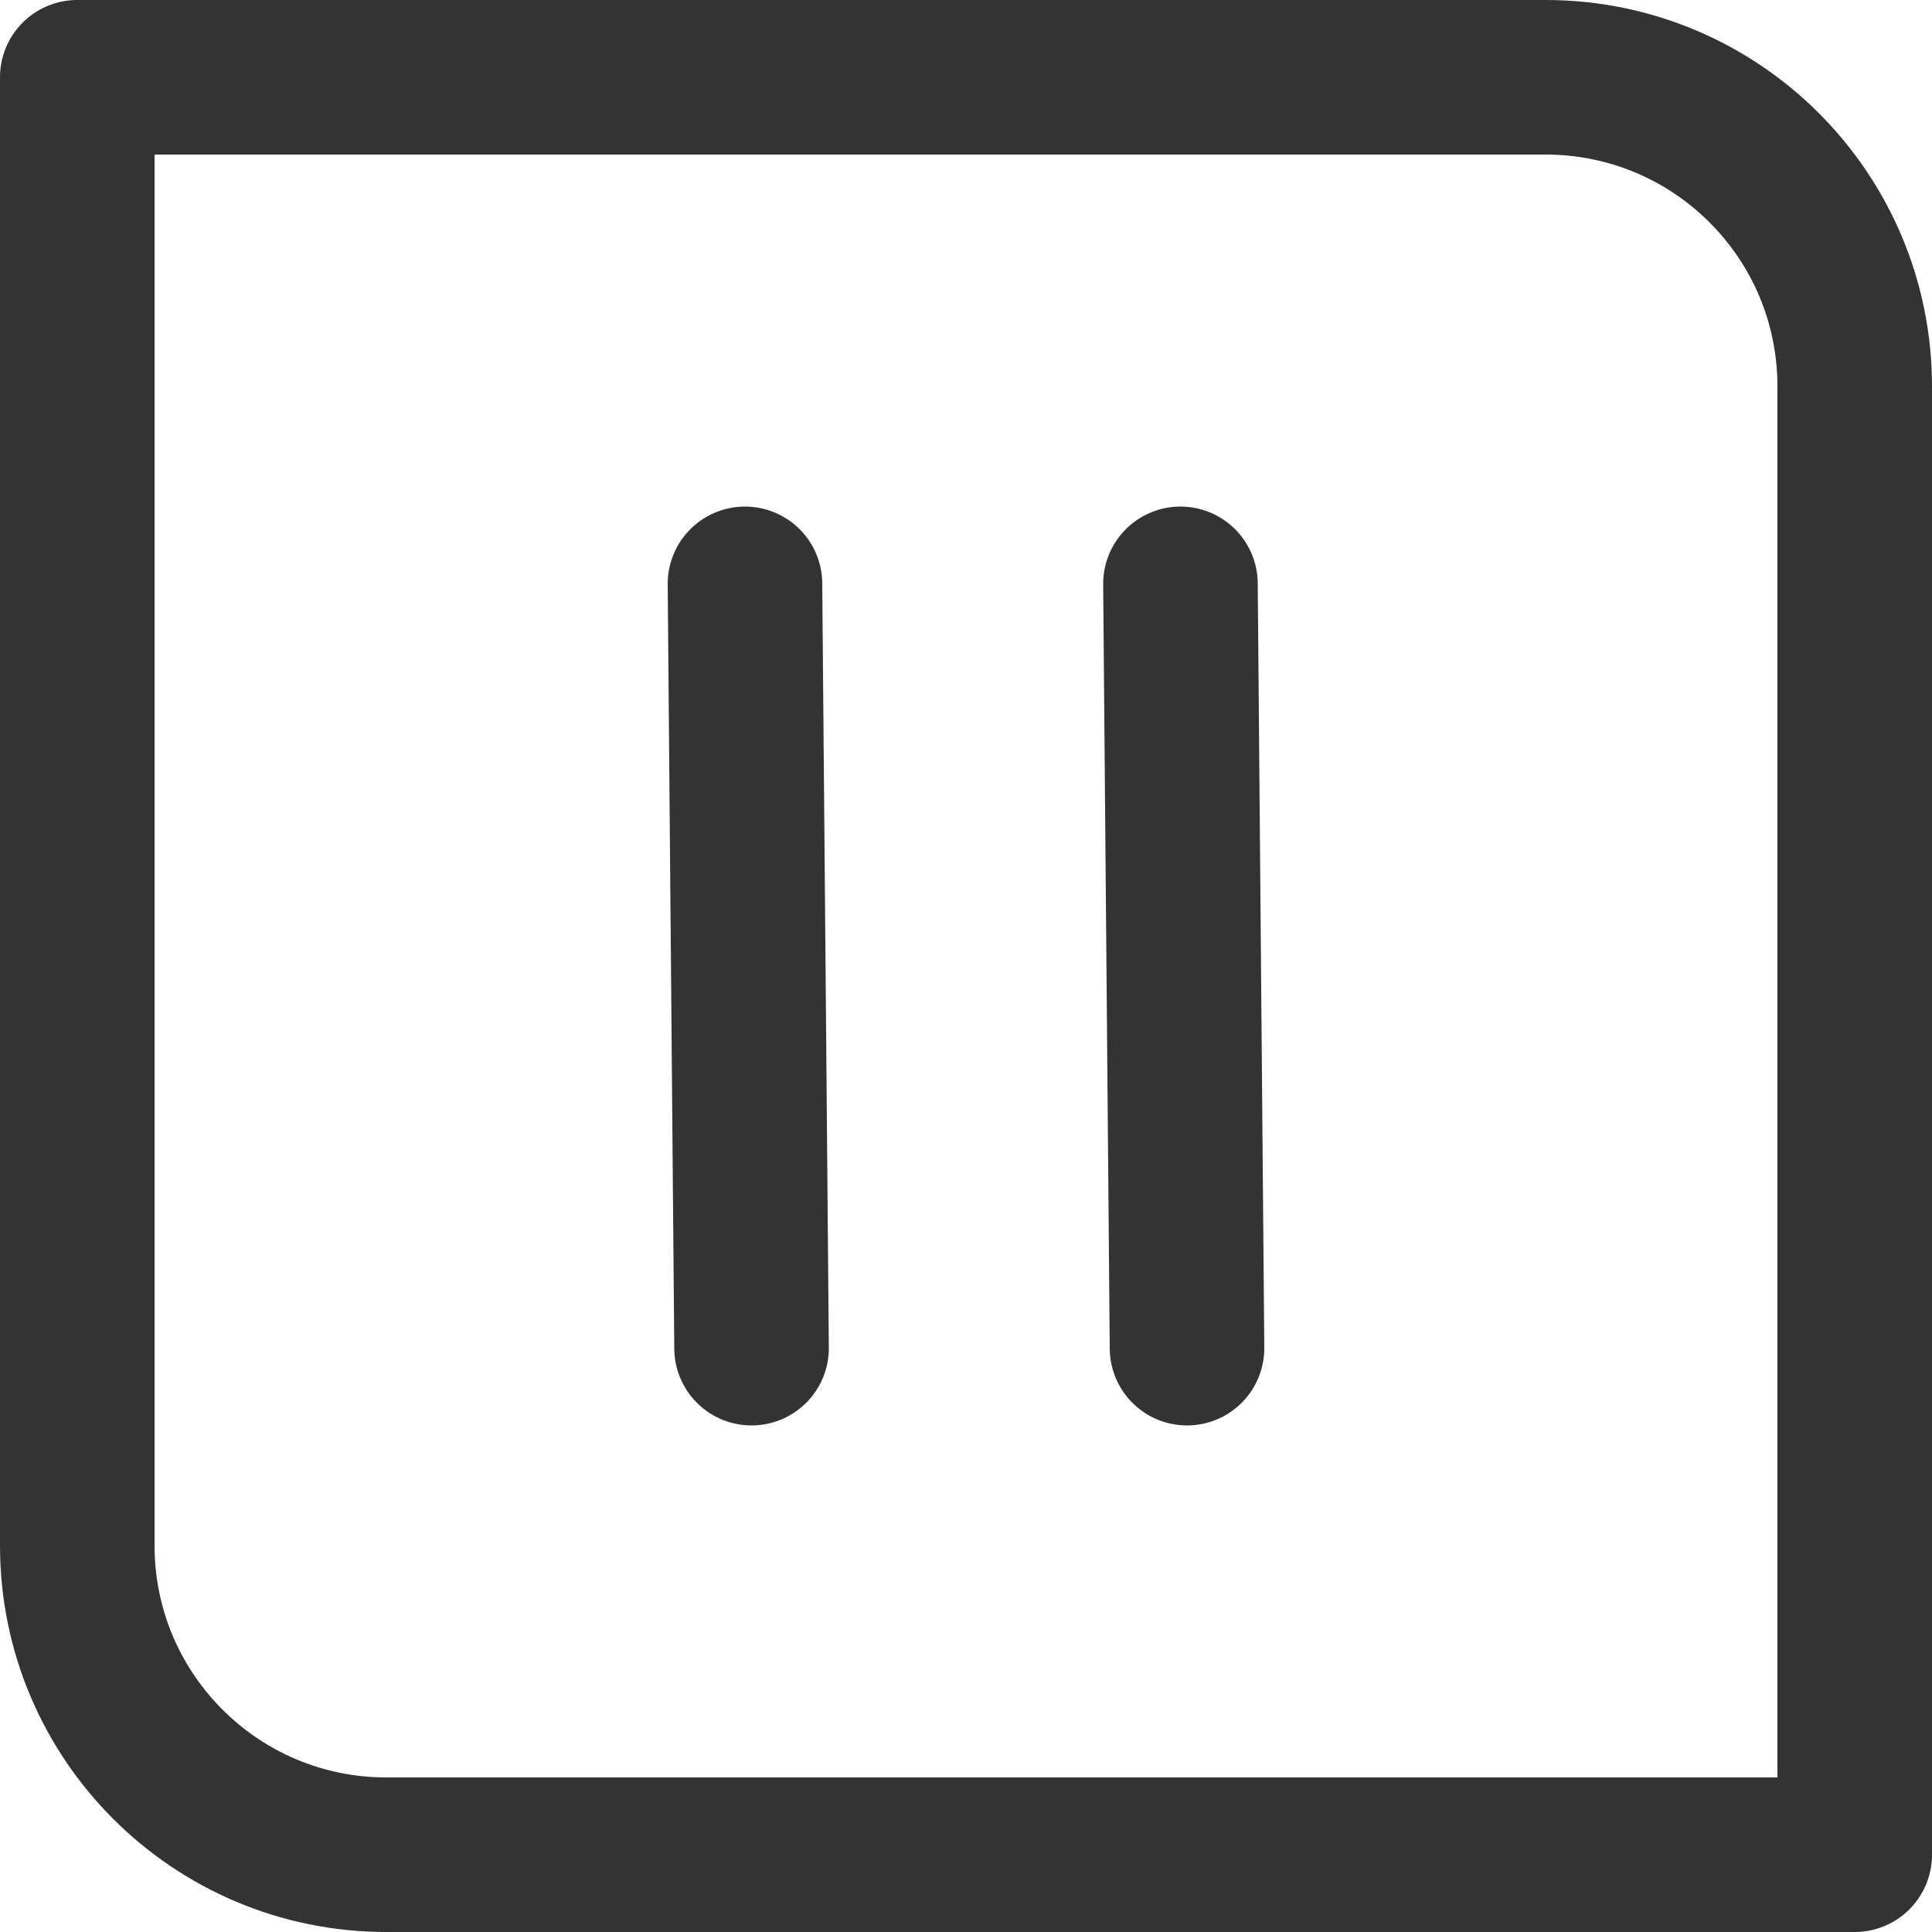 <?xml version="1.0" encoding="UTF-8"?>
<svg id="Layer_1" data-name="Layer 1" xmlns="http://www.w3.org/2000/svg" viewBox="0 0 50 50">
  <defs>
    <style>
      .cls-1 {
        fill: none;
        stroke: #333;
        stroke-linecap: round;
        stroke-linejoin: round;
        stroke-width: 4px;
      }
    </style>
  </defs>
  <g>
    <line class="cls-1" x1="19.45" y1="34.89" x2="19.28" y2="15.11"/>
    <line class="cls-1" x1="30.72" y1="34.89" x2="30.55" y2="15.11"/>
  </g>
  <path class="cls-1" d="M2,2h38c4.42,0,8,3.58,8,8v38H10c-4.42,0-8-3.58-8-8V2h0Z"/>
</svg>